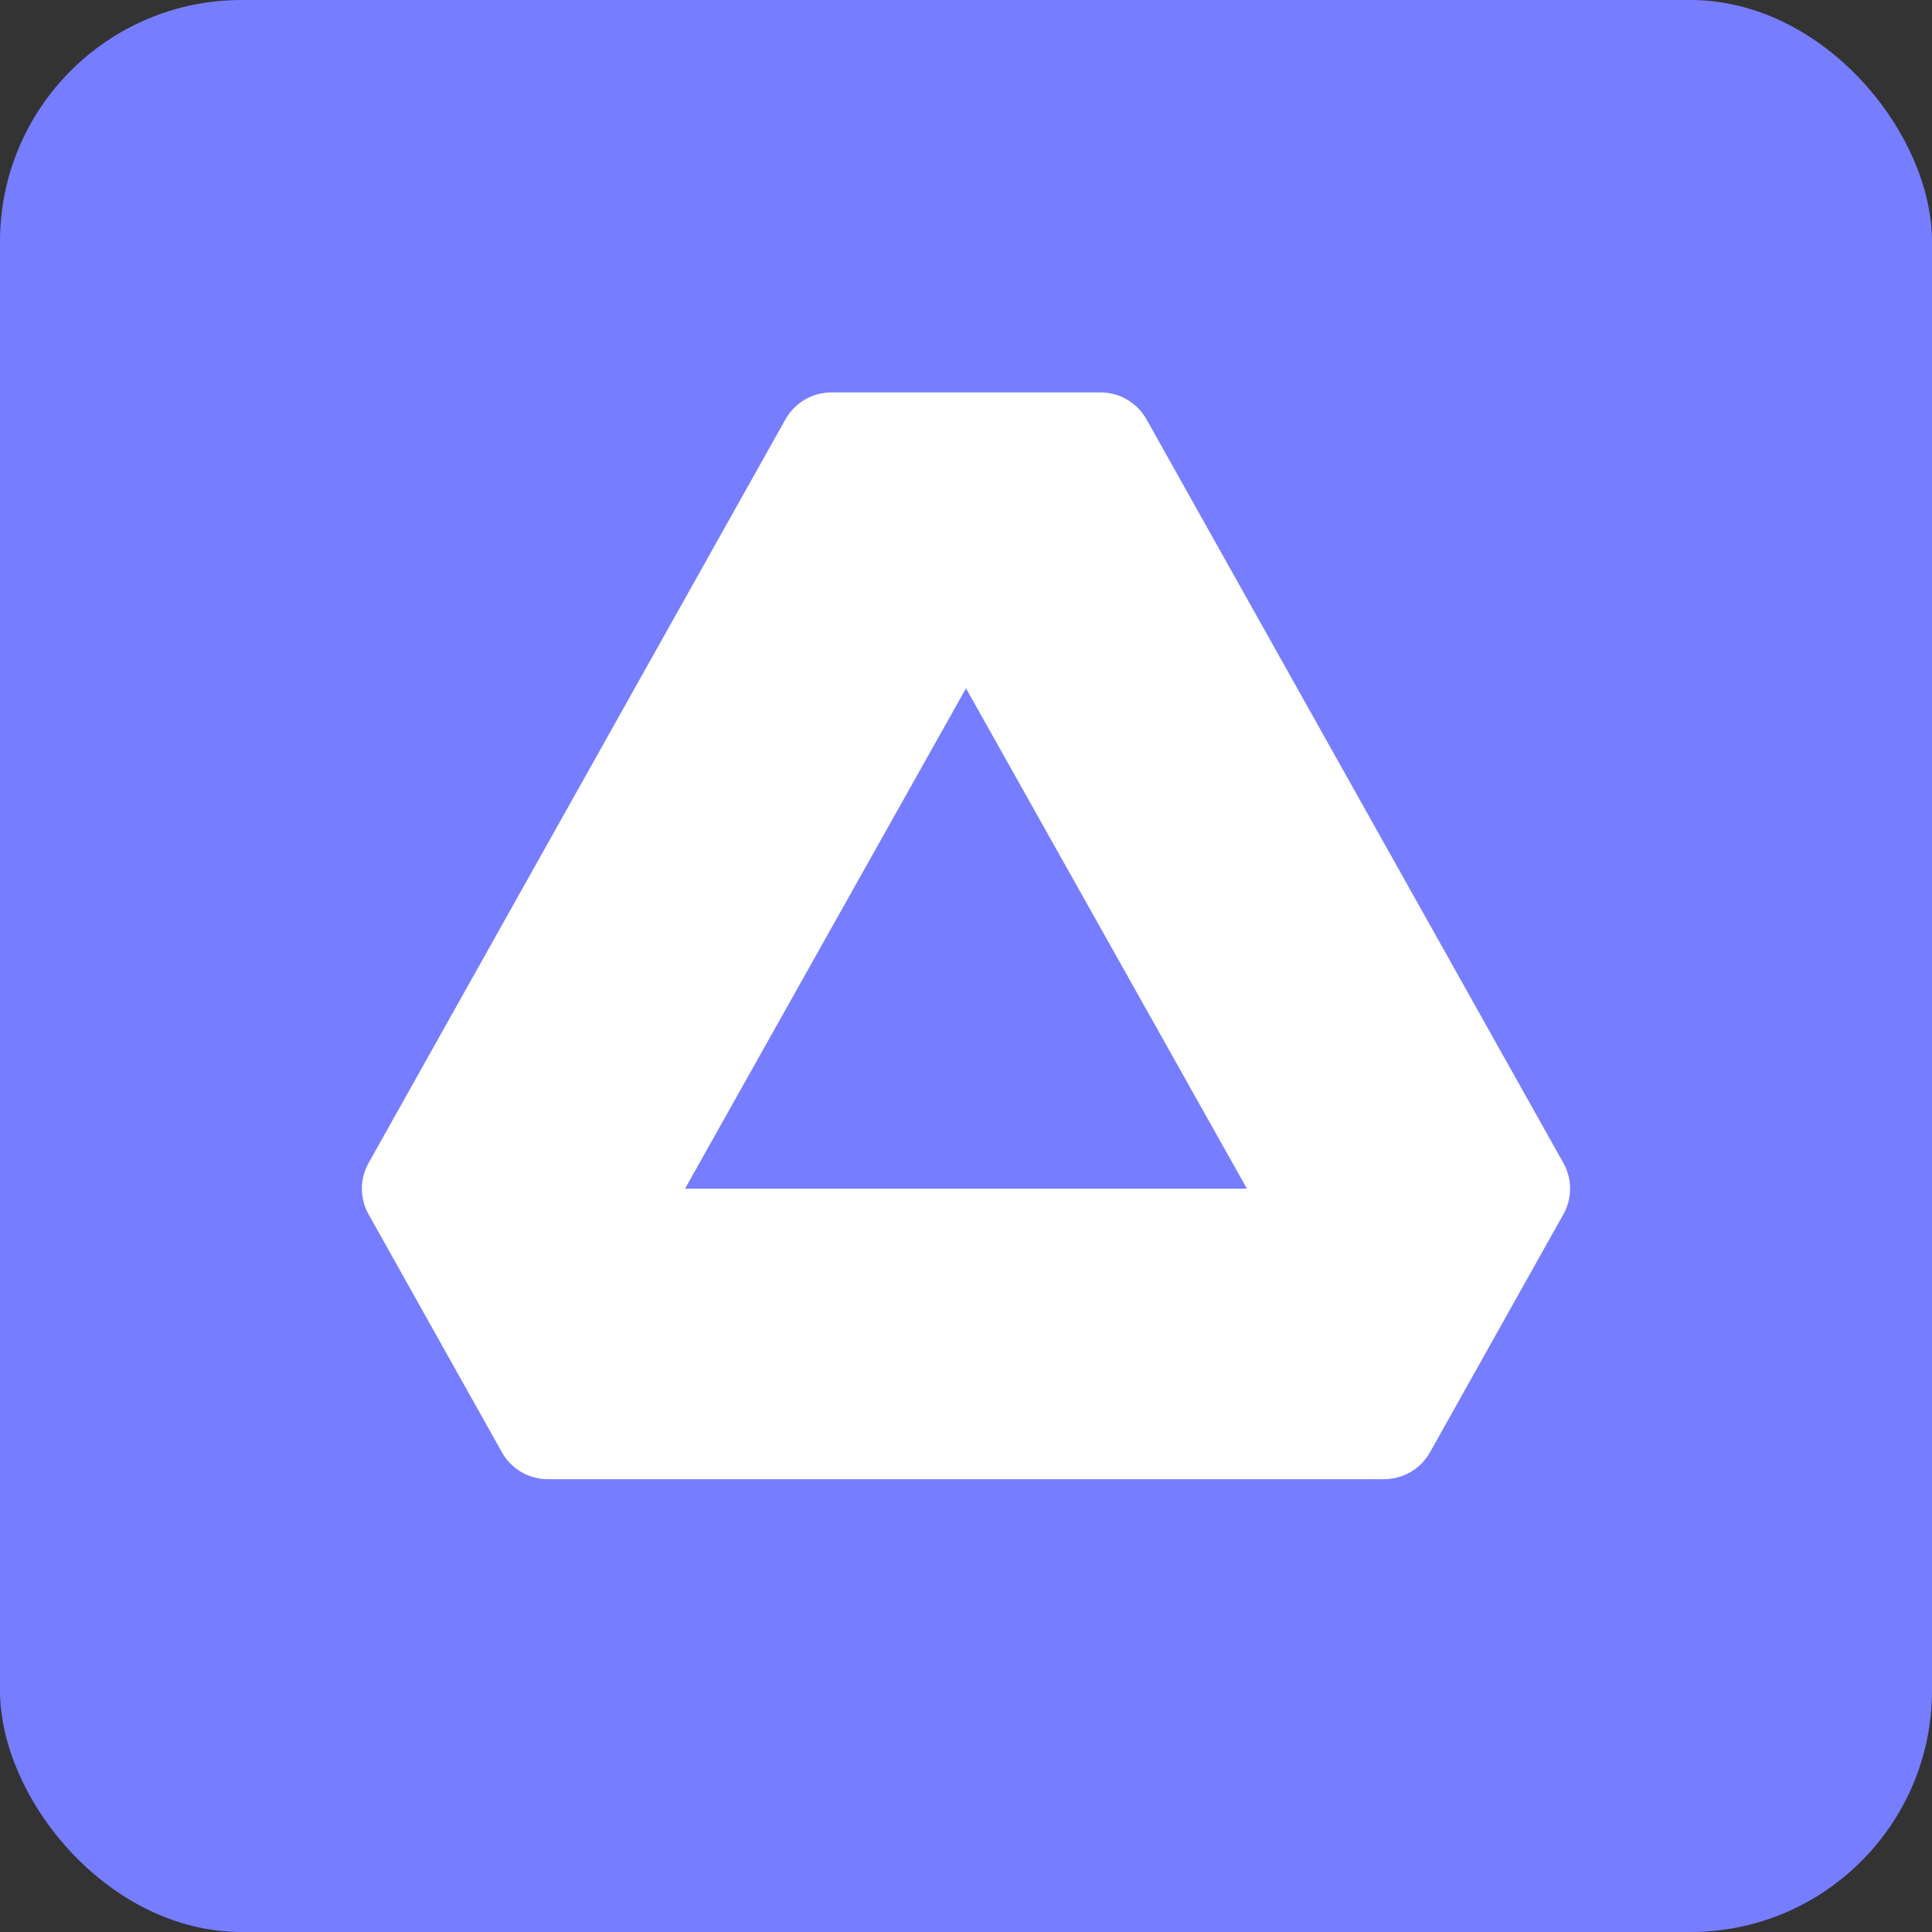 <svg width="40" height="40" viewBox="0 0 40 40" fill="none" xmlns="http://www.w3.org/2000/svg">
<rect x="0" y="0" width="40" height="40" fill="#333333" stroke="none"/>
<rect width="40" height="40" rx="5" fill="#767DFF"/>
<path fill-rule="evenodd" clip-rule="evenodd" d="M17.212 8.125H22.787C22.98 8.125 23.17 8.176 23.337 8.274C23.503 8.371 23.641 8.512 23.736 8.68L32.368 24.079C32.459 24.241 32.507 24.424 32.507 24.61C32.507 24.796 32.459 24.979 32.368 25.141L29.606 30.069C29.511 30.237 29.374 30.378 29.207 30.475C29.041 30.573 28.851 30.625 28.658 30.625H11.341C11.148 30.625 10.958 30.573 10.791 30.476C10.624 30.378 10.486 30.237 10.392 30.069L7.631 25.141C7.54 24.979 7.492 24.796 7.492 24.61C7.492 24.424 7.54 24.241 7.631 24.079L16.263 8.68C16.358 8.512 16.496 8.371 16.662 8.274C16.829 8.176 17.019 8.125 17.212 8.125V8.125ZM20 14.251L14.183 24.61H25.816L20 14.251Z" fill="white"/>
</svg>
